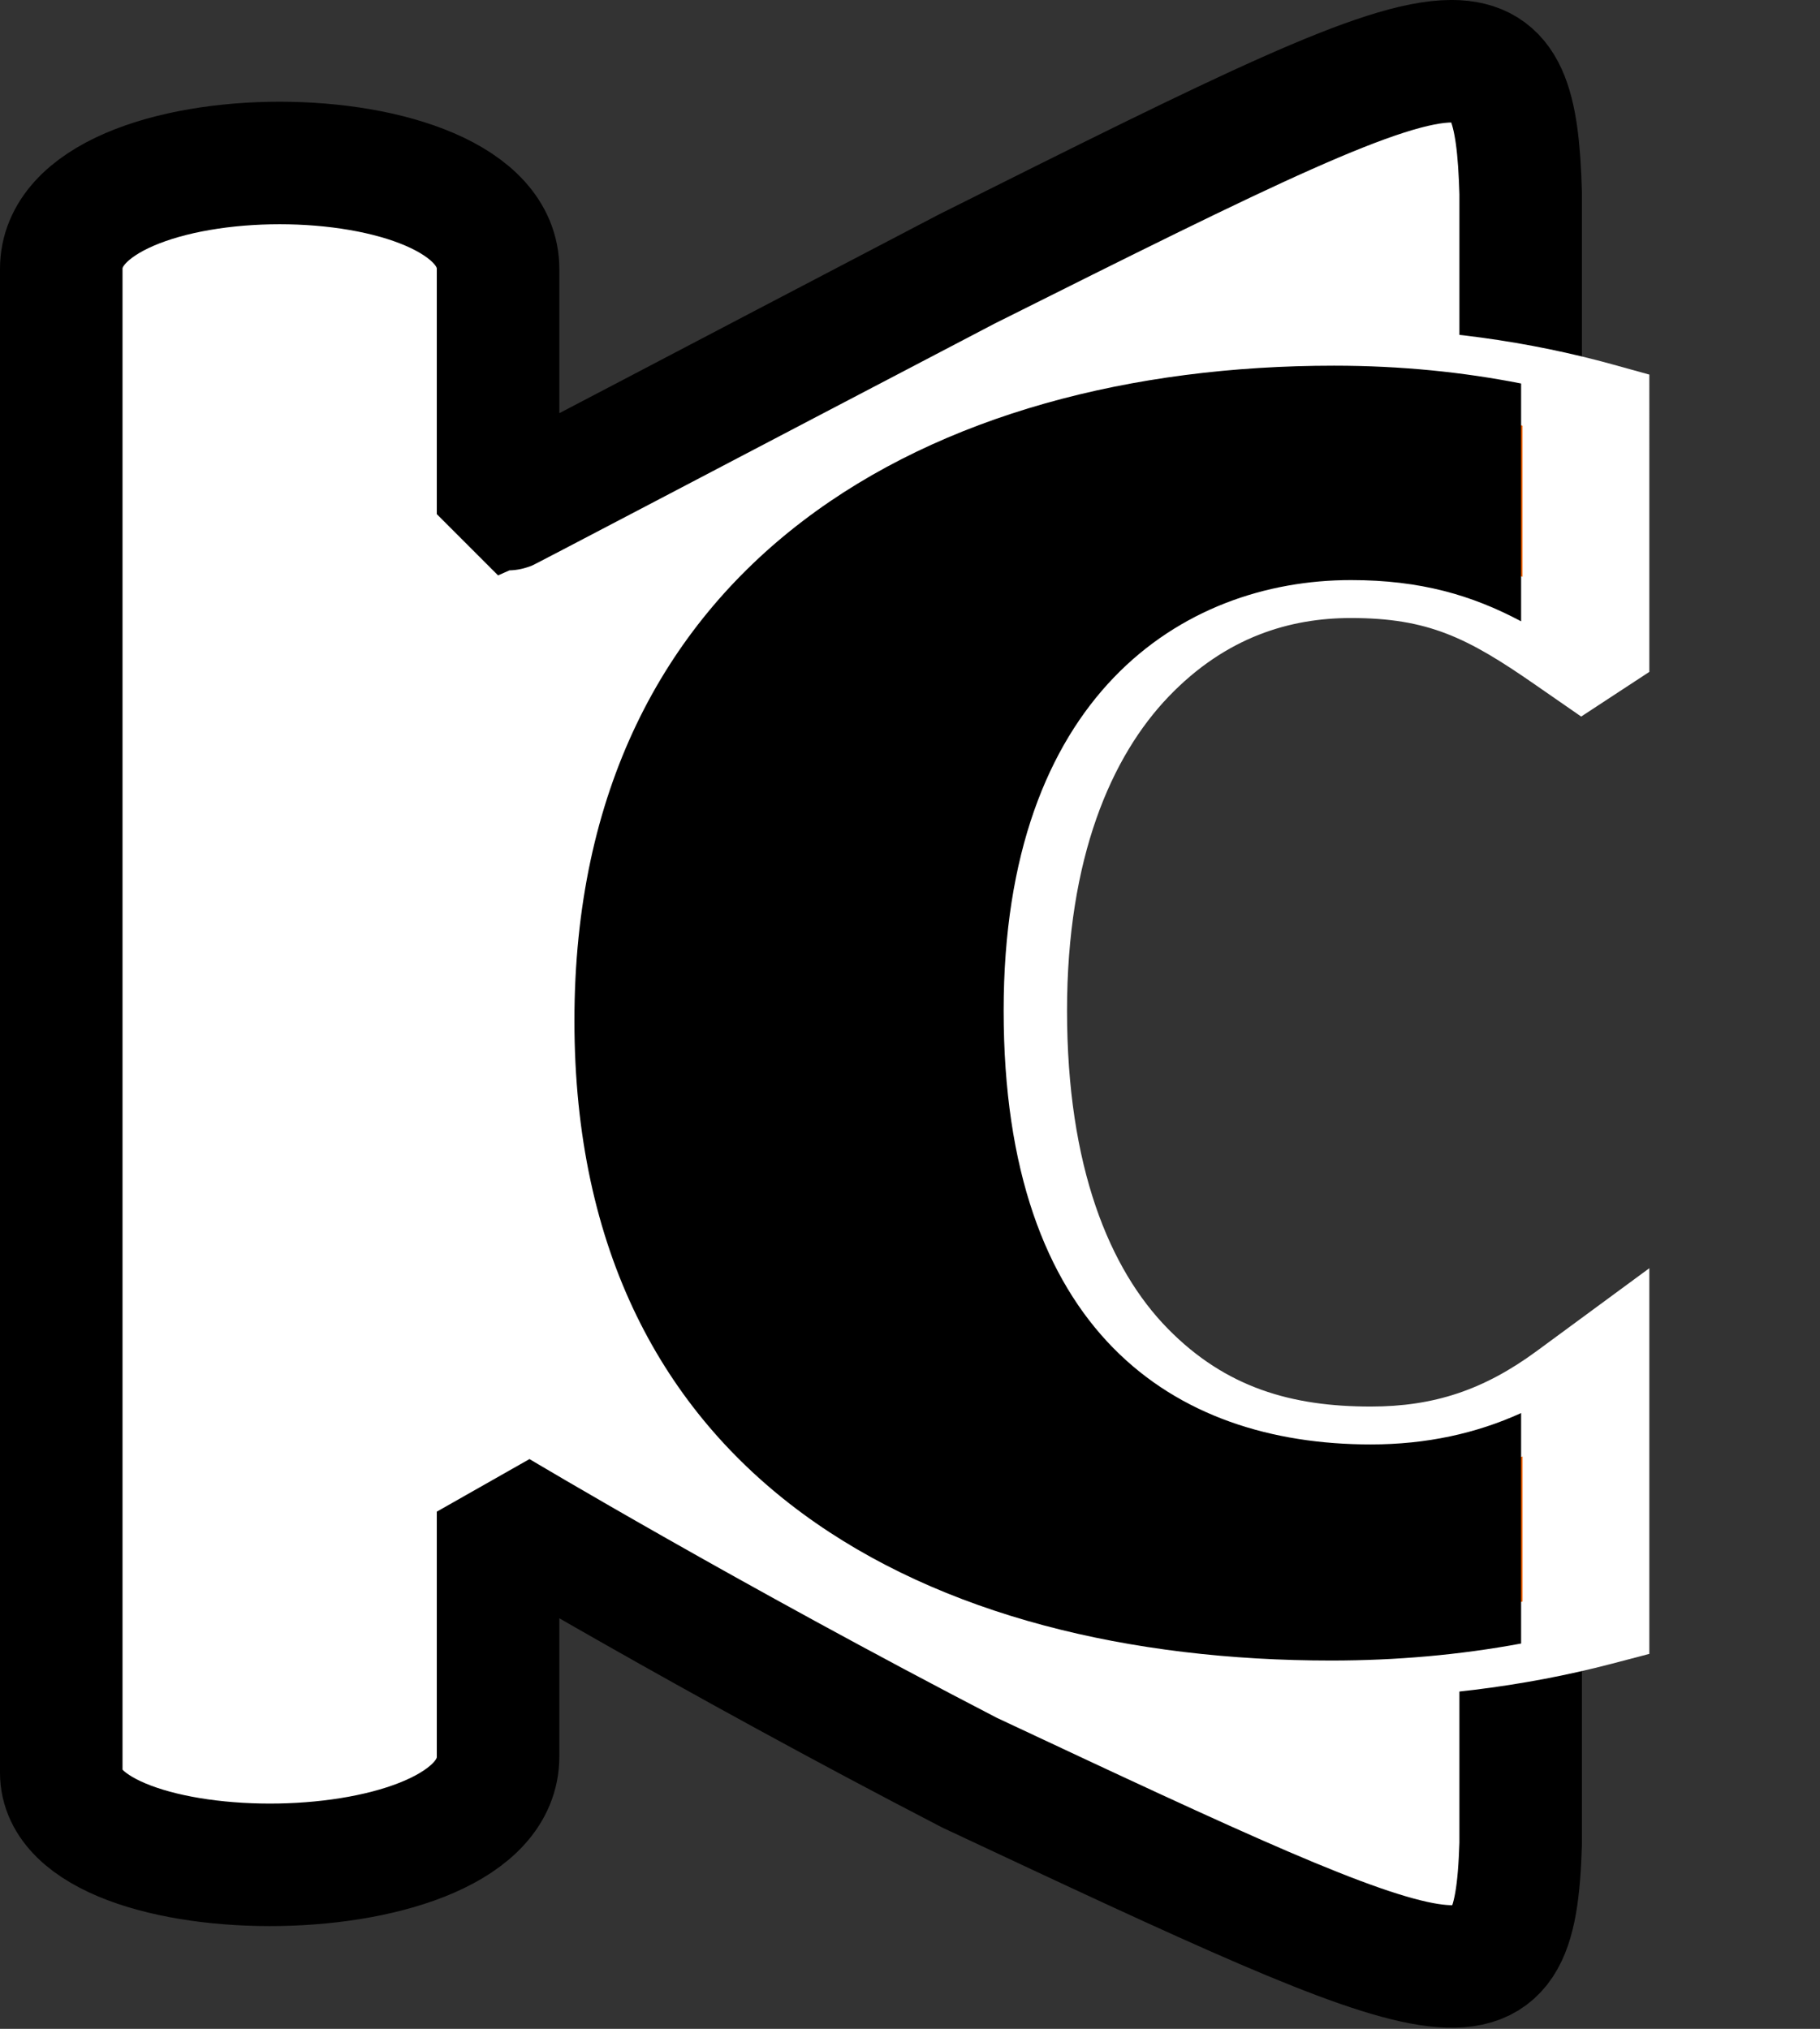 <?xml version="1.0" encoding="UTF-8" standalone="no"?>
<!-- Created with Inkscape (http://www.inkscape.org/) -->

<svg
   width="74.236mm"
   height="82.752mm"
   viewBox="0 0 74.236 82.752"
   version="1.1"
   id="svg5"
   sodipodi:docname="ck-logo-dark.svg"
   inkscape:export-filename="ck-logo-7.svg"
   inkscape:export-xdpi="186.66093"
   inkscape:export-ydpi="186.66093"
   inkscape:version="1.2.2 (b0a8486541, 2022-12-01)"
   xmlns:inkscape="http://www.inkscape.org/namespaces/inkscape"
   xmlns:sodipodi="http://sodipodi.sourceforge.net/DTD/sodipodi-0.dtd"
   xmlns="http://www.w3.org/2000/svg"
   xmlns:svg="http://www.w3.org/2000/svg">
  <rect x="0" y="0" width="74.236" height="82.752" fill="#333333" stroke="none"/>
  <sodipodi:namedview
     id="namedview8"
     pagecolor="#ffffff"
     bordercolor="#000000"
     borderopacity="0.25"
     inkscape:showpageshadow="2"
     inkscape:pageopacity="0.0"
     inkscape:pagecheckerboard="0"
     inkscape:deskcolor="#d1d1d1"
     inkscape:document-units="mm"
     showgrid="false"
     inkscape:zoom="1.4265155"
     inkscape:cx="188.22088"
     inkscape:cy="43.112046"
     inkscape:window-width="1878"
     inkscape:window-height="1051"
     inkscape:window-x="0"
     inkscape:window-y="0"
     inkscape:window-maximized="1"
     inkscape:current-layer="svg5"
     showguides="true">
    <sodipodi:guide
       position="28.44,85.189"
       orientation="0,-1"
       id="guide3538"
       inkscape:locked="false" />
    <sodipodi:guide
       position="32.685,83.078"
       orientation="0,-1"
       id="guide3540"
       inkscape:locked="false" />
    <sodipodi:guide
       position="32.505,-0.244"
       orientation="0,-1"
       id="guide3542"
       inkscape:locked="false" />
    <sodipodi:guide
       position="20.326,41.47"
       orientation="1,0"
       id="guide3550"
       inkscape:locked="false" />
    <sodipodi:guide
       position="5.292,-70.159"
       orientation="1,0"
       id="guide3552"
       inkscape:locked="false" />
    <sodipodi:guide
       position="19.591,77.541"
       orientation="0,-1"
       id="guide3596"
       inkscape:locked="false" />
    <sodipodi:guide
       position="37.752,5.293"
       orientation="0,-1"
       id="guide3598"
       inkscape:locked="false" />
    <sodipodi:guide
       position="-0.348,-17.207"
       orientation="1,0"
       id="guide4713"
       inkscape:locked="false" />
    <sodipodi:guide
       position="26.725,41.417"
       orientation="0,-1"
       id="guide9909"
       inkscape:locked="false" />
    <sodipodi:guide
       position="1.75,13.712"
       orientation="1,0"
       id="guide9942"
       inkscape:locked="false" />
    <sodipodi:guide
       position="11.063,72.336"
       orientation="1,0"
       id="guide9948"
       inkscape:locked="false" />
    <sodipodi:guide
       position="62.058,79.811"
       orientation="1,0"
       id="guide10613"
       inkscape:locked="false" />
  </sodipodi:namedview>
  <defs
     id="defs2">
    <linearGradient
       id="linearGradient6494"
       inkscape:swatch="solid">
      <stop
         style="stop-color:#000000;stop-opacity:1;"
         offset="0"
         id="stop6492" />
    </linearGradient>
    <linearGradient
       id="linearGradient3642"
       inkscape:swatch="solid">
      <stop
         style="stop-color:#ffce00;stop-opacity:1;"
         offset="0"
         id="stop3640" />
    </linearGradient>
    <linearGradient
       id="linearGradient3514"
       inkscape:swatch="solid">
      <stop
         style="stop-color:#000000;stop-opacity:1;"
         offset="0"
         id="stop3512" />
    </linearGradient>
  </defs>
  <g
     aria-label="C"
     transform="matrix(1.293,0,0,0.773,-0.348,-2.437)"
     id="text755"
     style="font-weight:bold;font-size:89.079px;font-family:'Noto Sans Mono CJK TC';-inkscape-font-specification:'Noto Sans Mono CJK TC Bold';display:inline;fill:#ed6900;stroke:#ffffff;stroke-width:4;stroke-dasharray:none;stroke-opacity:1">
    <path
       id="path7639"
       style="display:inline;opacity:1;fill:#ffffff;fill-opacity:1;stroke:#000000;stroke-width:5;stroke-linecap:butt;stroke-linejoin:bevel;stroke-dasharray:none;stroke-opacity:1;paint-order:markers stroke fill"
       d="m 59.238,2.5 c -2.829,0 -8.478,2.825 -19.777,8.476 C 28.931,16.479 20.377,20.982 20.326,20.982 V 10.976 c 0,-5.765 -17.826,-5.765 -17.826,0 v 30.709 30.657 c 0,5.118 17.826,5.118 17.826,-0.653 v -9.999 c 0,0 8.622,5.153 19.243,10.653 20.189,9.469 22.252,10.431 22.489,2.899 V 61.689 C 39.571,61.689 39.562,61.678 26.724,41.335 39.454,20.993 39.464,20.982 62.058,20.982 V 7.881 C 61.953,4.298 61.49,2.5 59.238,2.5 Z"
       transform="matrix(0.773,0,0,1.293,0.269,3.151)" />
    <g
       id="path10400"
       style="display:inline;stroke:none">
      <path
         style="color:#000000;-inkscape-font-specification:'Noto Sans Mono CJK TC Bold';display:inline;fill:#ff6600;stroke:none;-inkscape-stroke:none"
         d="m 42.352,22.448 c -12.738,0 -23.962,10.333 -23.962,34.563 0,24.318 11.224,33.761 23.873,33.761 2.786,0 5.497,-0.548 8.037,-1.659 V 75.701 c -1.915,2.355 -4.134,3.668 -6.79,3.668 -6.235,0 -11.58,-5.968 -11.58,-22.893 0,-16.569 5.612,-22.715 10.957,-22.715 3.118,0 5.077,1.603 7.304,4.186 l 0.109,-0.119 V 24.196 C 47.96,23.114 45.314,22.448 42.352,22.448 Z"
         id="path1736" />
      <path
         style="color:#000000;-inkscape-font-specification:'Noto Sans Mono CJK TC Bold';display:inline;fill:#ffffff;stroke:none;-inkscape-stroke:none"
         d="m 42.352,20.447 c -6.91,0 -13.574,2.891 -18.332,8.963 -4.758,6.071 -7.629,15.176 -7.629,27.6 0,12.467 2.874,21.394 7.641,27.262 4.767,5.868 11.41,8.5 18.232,8.5 3.049,0 6.041,-0.603 8.838,-1.826 l 1.197,-0.525 v -20.35 l -3.551,4.369 c -1.667,2.051 -3.241,2.93 -5.238,2.93 -2.48,0 -4.568,-0.983 -6.402,-4.111 -1.835,-3.128 -3.178,-8.529 -3.178,-16.781 0,-8.058 1.395,-13.416 3.209,-16.576 1.814,-3.16 3.842,-4.139 5.748,-4.139 2.432,0 3.674,1.038 5.789,3.492 l 1.473,1.707 2.15,-2.357 V 22.918 l -1.16,-0.537 c -2.577,-1.192 -5.525,-1.934 -8.787,-1.934 z m 0,4 c 2.2,0 4.139,0.477 5.947,1.166 v 7.977 c -1.559,-1.07 -3.287,-1.828 -5.412,-1.828 -3.439,0 -6.889,2.093 -9.217,6.148 -2.328,4.055 -3.74,10.056 -3.74,18.566 10e-7,8.673 1.33,14.718 3.727,18.805 2.397,4.087 6.098,6.088 9.854,6.088 1.74,0 3.334,-0.524 4.789,-1.365 v 7.656 c -1.935,0.686 -3.94,1.111 -6.035,1.111 -5.827,0 -11.122,-2.089 -15.129,-7.021 -4.007,-4.933 -6.744,-12.889 -6.744,-24.74 0,-11.806 2.739,-19.98 6.777,-25.133 4.038,-5.153 9.355,-7.43 15.184,-7.43 z"
         id="path1738" />
    </g>
    <path
       id="path1644"
       style="display:inline;fill:#000000;fill-opacity:1;stroke:none;stroke-width:4;stroke-dasharray:none;stroke-opacity:1"
       d="m 42.352,22.448 c -12.738,0 -23.962,10.333 -23.962,34.563 0,24.318 11.224,33.761 23.873,33.761 2.051,0 4.06,-0.298 5.991,-0.898 V 77.714 c -1.415,1.075 -2.983,1.655 -4.744,1.655 -6.235,0 -11.58,-5.968 -11.58,-22.893 0,-16.569 5.612,-22.715 10.957,-22.715 2.198,0 3.821,0.8 5.367,2.175 V 23.389 C 46.447,22.794 44.482,22.448 42.352,22.448 Z" />
  </g>
</svg>
